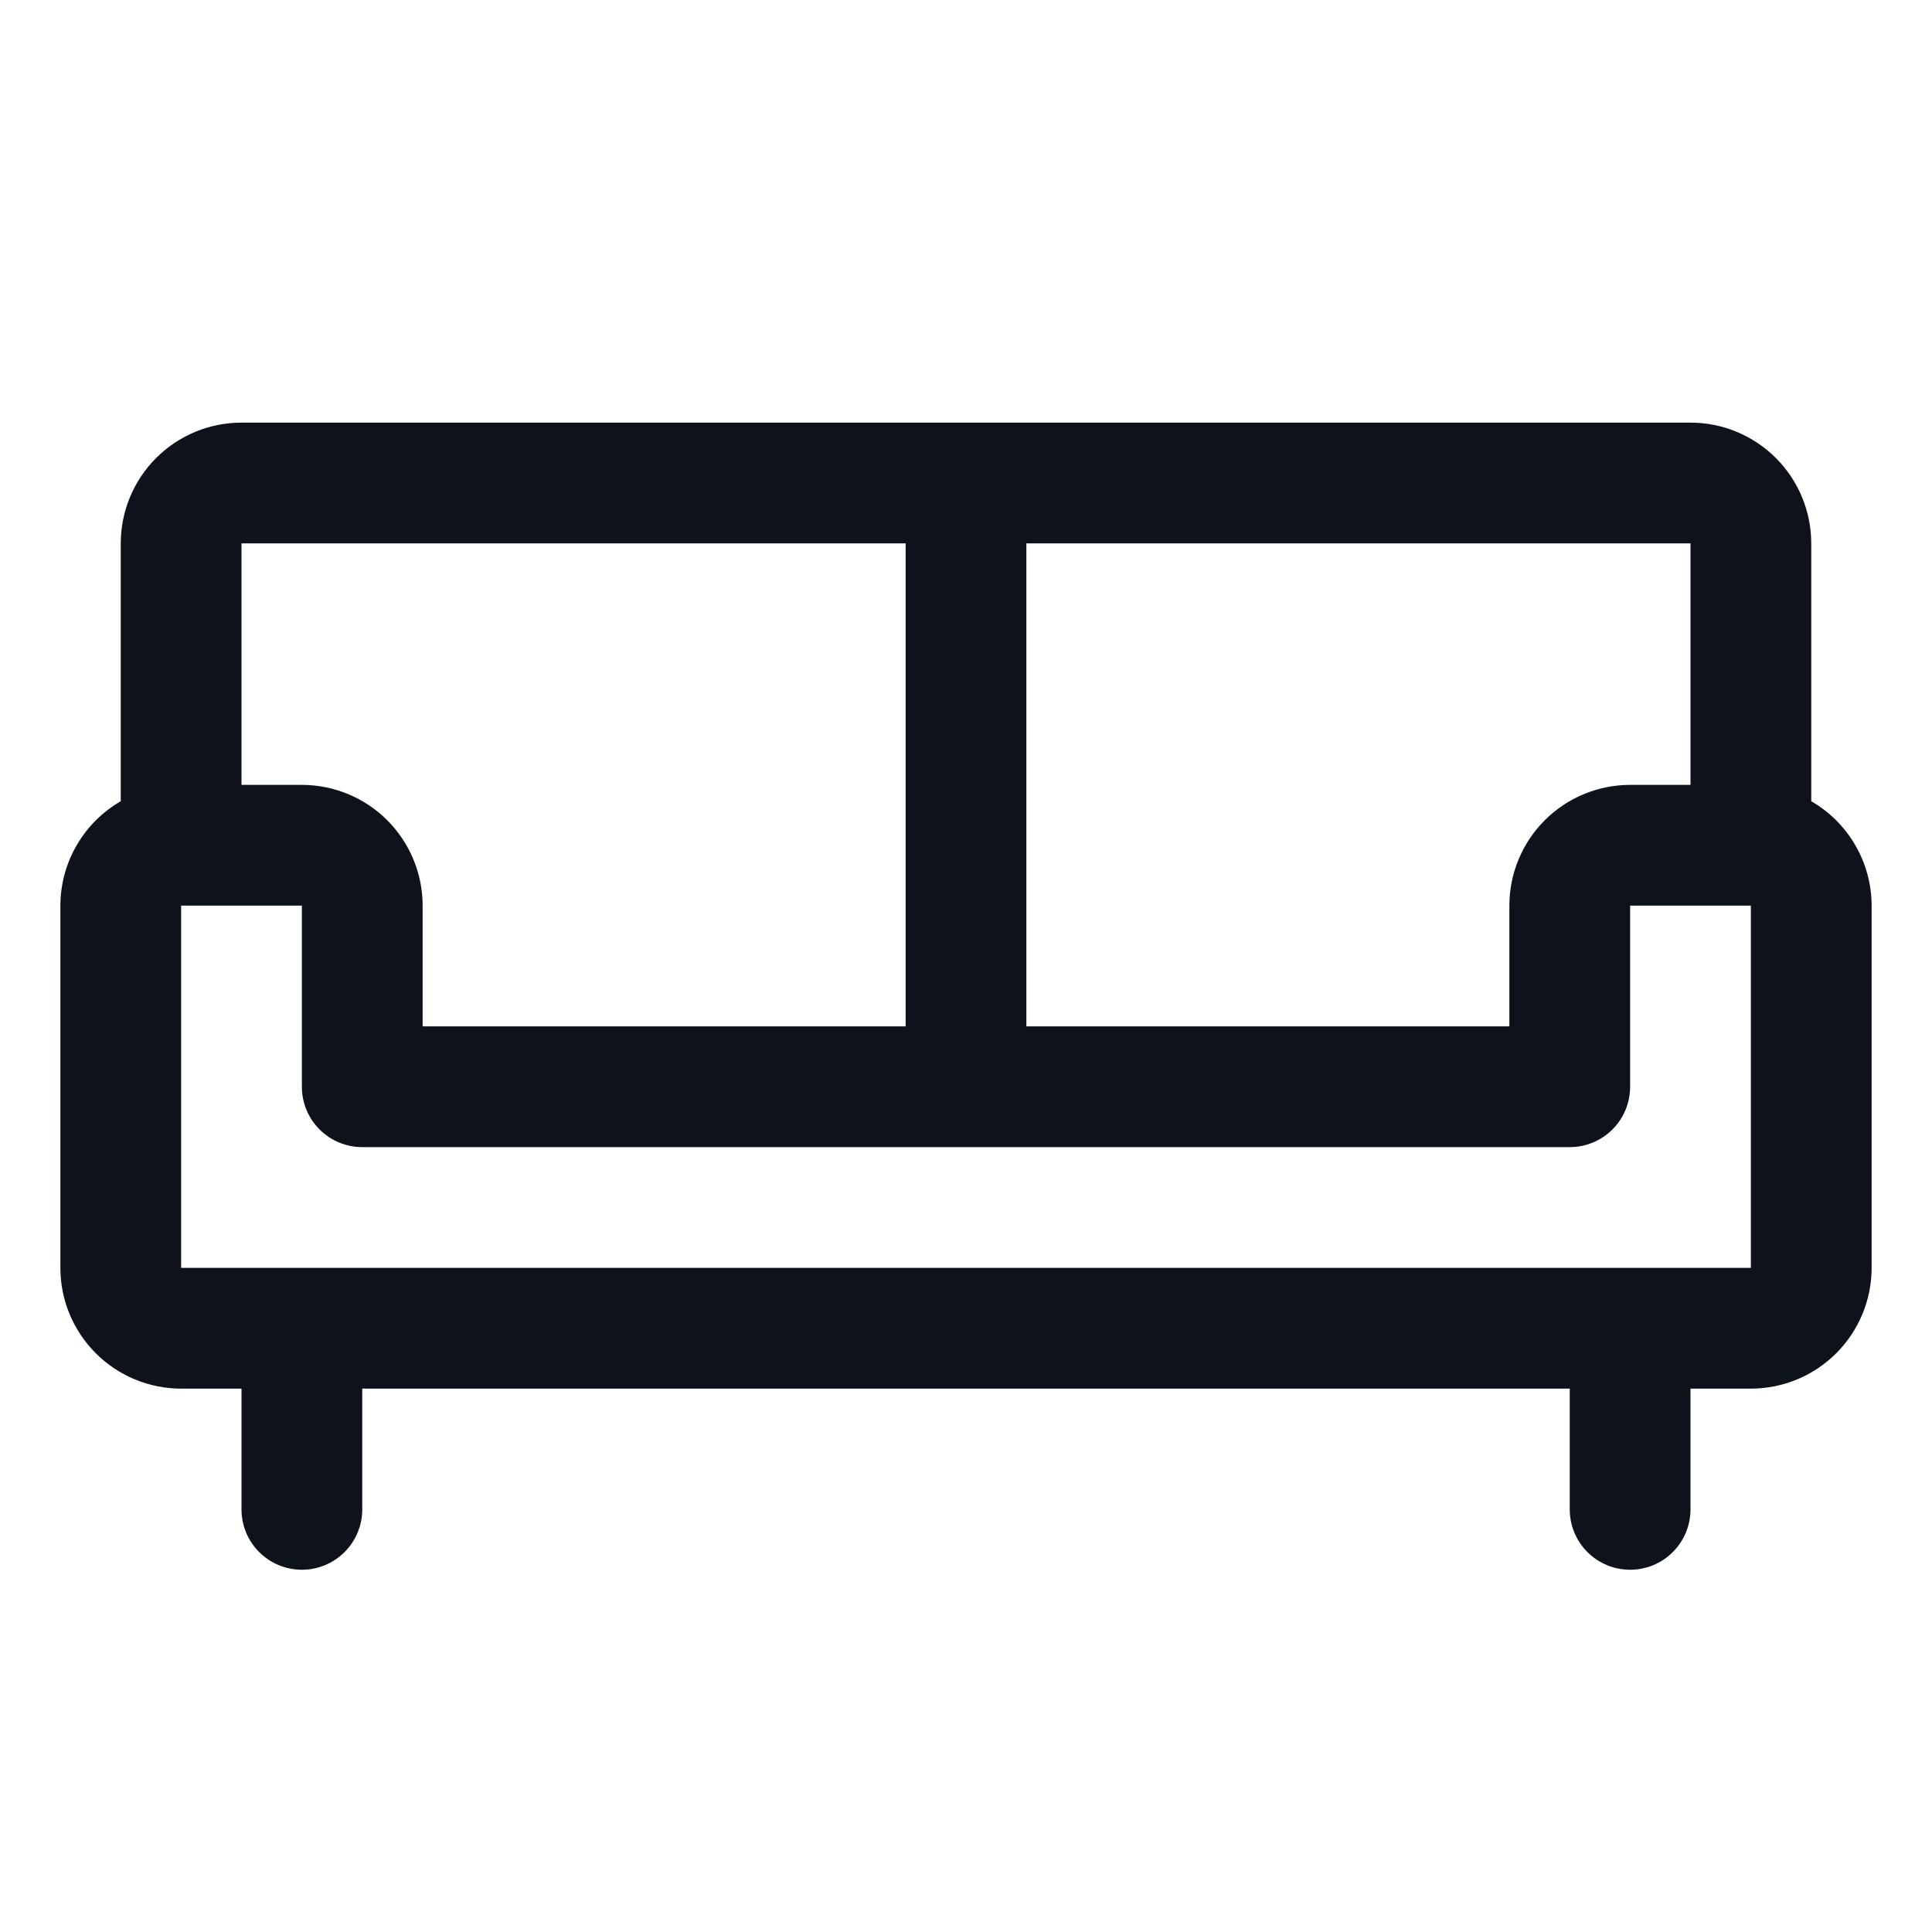 <svg width="32" height="32" viewBox="0 0 32 32" fill="none" xmlns="http://www.w3.org/2000/svg">
<path d="M30 13.271V9C30 8.47 29.789 7.961 29.414 7.586C29.039 7.211 28.53 7 28 7H4C3.47 7 2.961 7.211 2.586 7.586C2.211 7.961 2 8.47 2 9V13.271C1.696 13.447 1.444 13.698 1.269 14.002C1.093 14.305 1.001 14.649 1 15V21C1 21.53 1.211 22.039 1.586 22.414C1.961 22.789 2.47 23 3 23H4V25C4 25.265 4.105 25.52 4.293 25.707C4.48 25.895 4.735 26 5 26C5.265 26 5.52 25.895 5.707 25.707C5.895 25.52 6 25.265 6 25V23H26V25C26 25.265 26.105 25.52 26.293 25.707C26.48 25.895 26.735 26 27 26C27.265 26 27.52 25.895 27.707 25.707C27.895 25.52 28 25.265 28 25V23H29C29.53 23 30.039 22.789 30.414 22.414C30.789 22.039 31 21.53 31 21V15C30.999 14.649 30.907 14.305 30.731 14.002C30.556 13.698 30.304 13.447 30 13.271ZM28 13H27C26.47 13 25.961 13.211 25.586 13.586C25.211 13.961 25 14.47 25 15V17H17V9H28V13ZM15 9V17H7V15C7 14.47 6.789 13.961 6.414 13.586C6.039 13.211 5.53 13 5 13H4V9H15ZM29 21H3V15H5V18C5 18.265 5.105 18.52 5.293 18.707C5.48 18.895 5.735 19 6 19H26C26.265 19 26.52 18.895 26.707 18.707C26.895 18.52 27 18.265 27 18V15H29V21Z" fill="#0E121B"/>
</svg>
